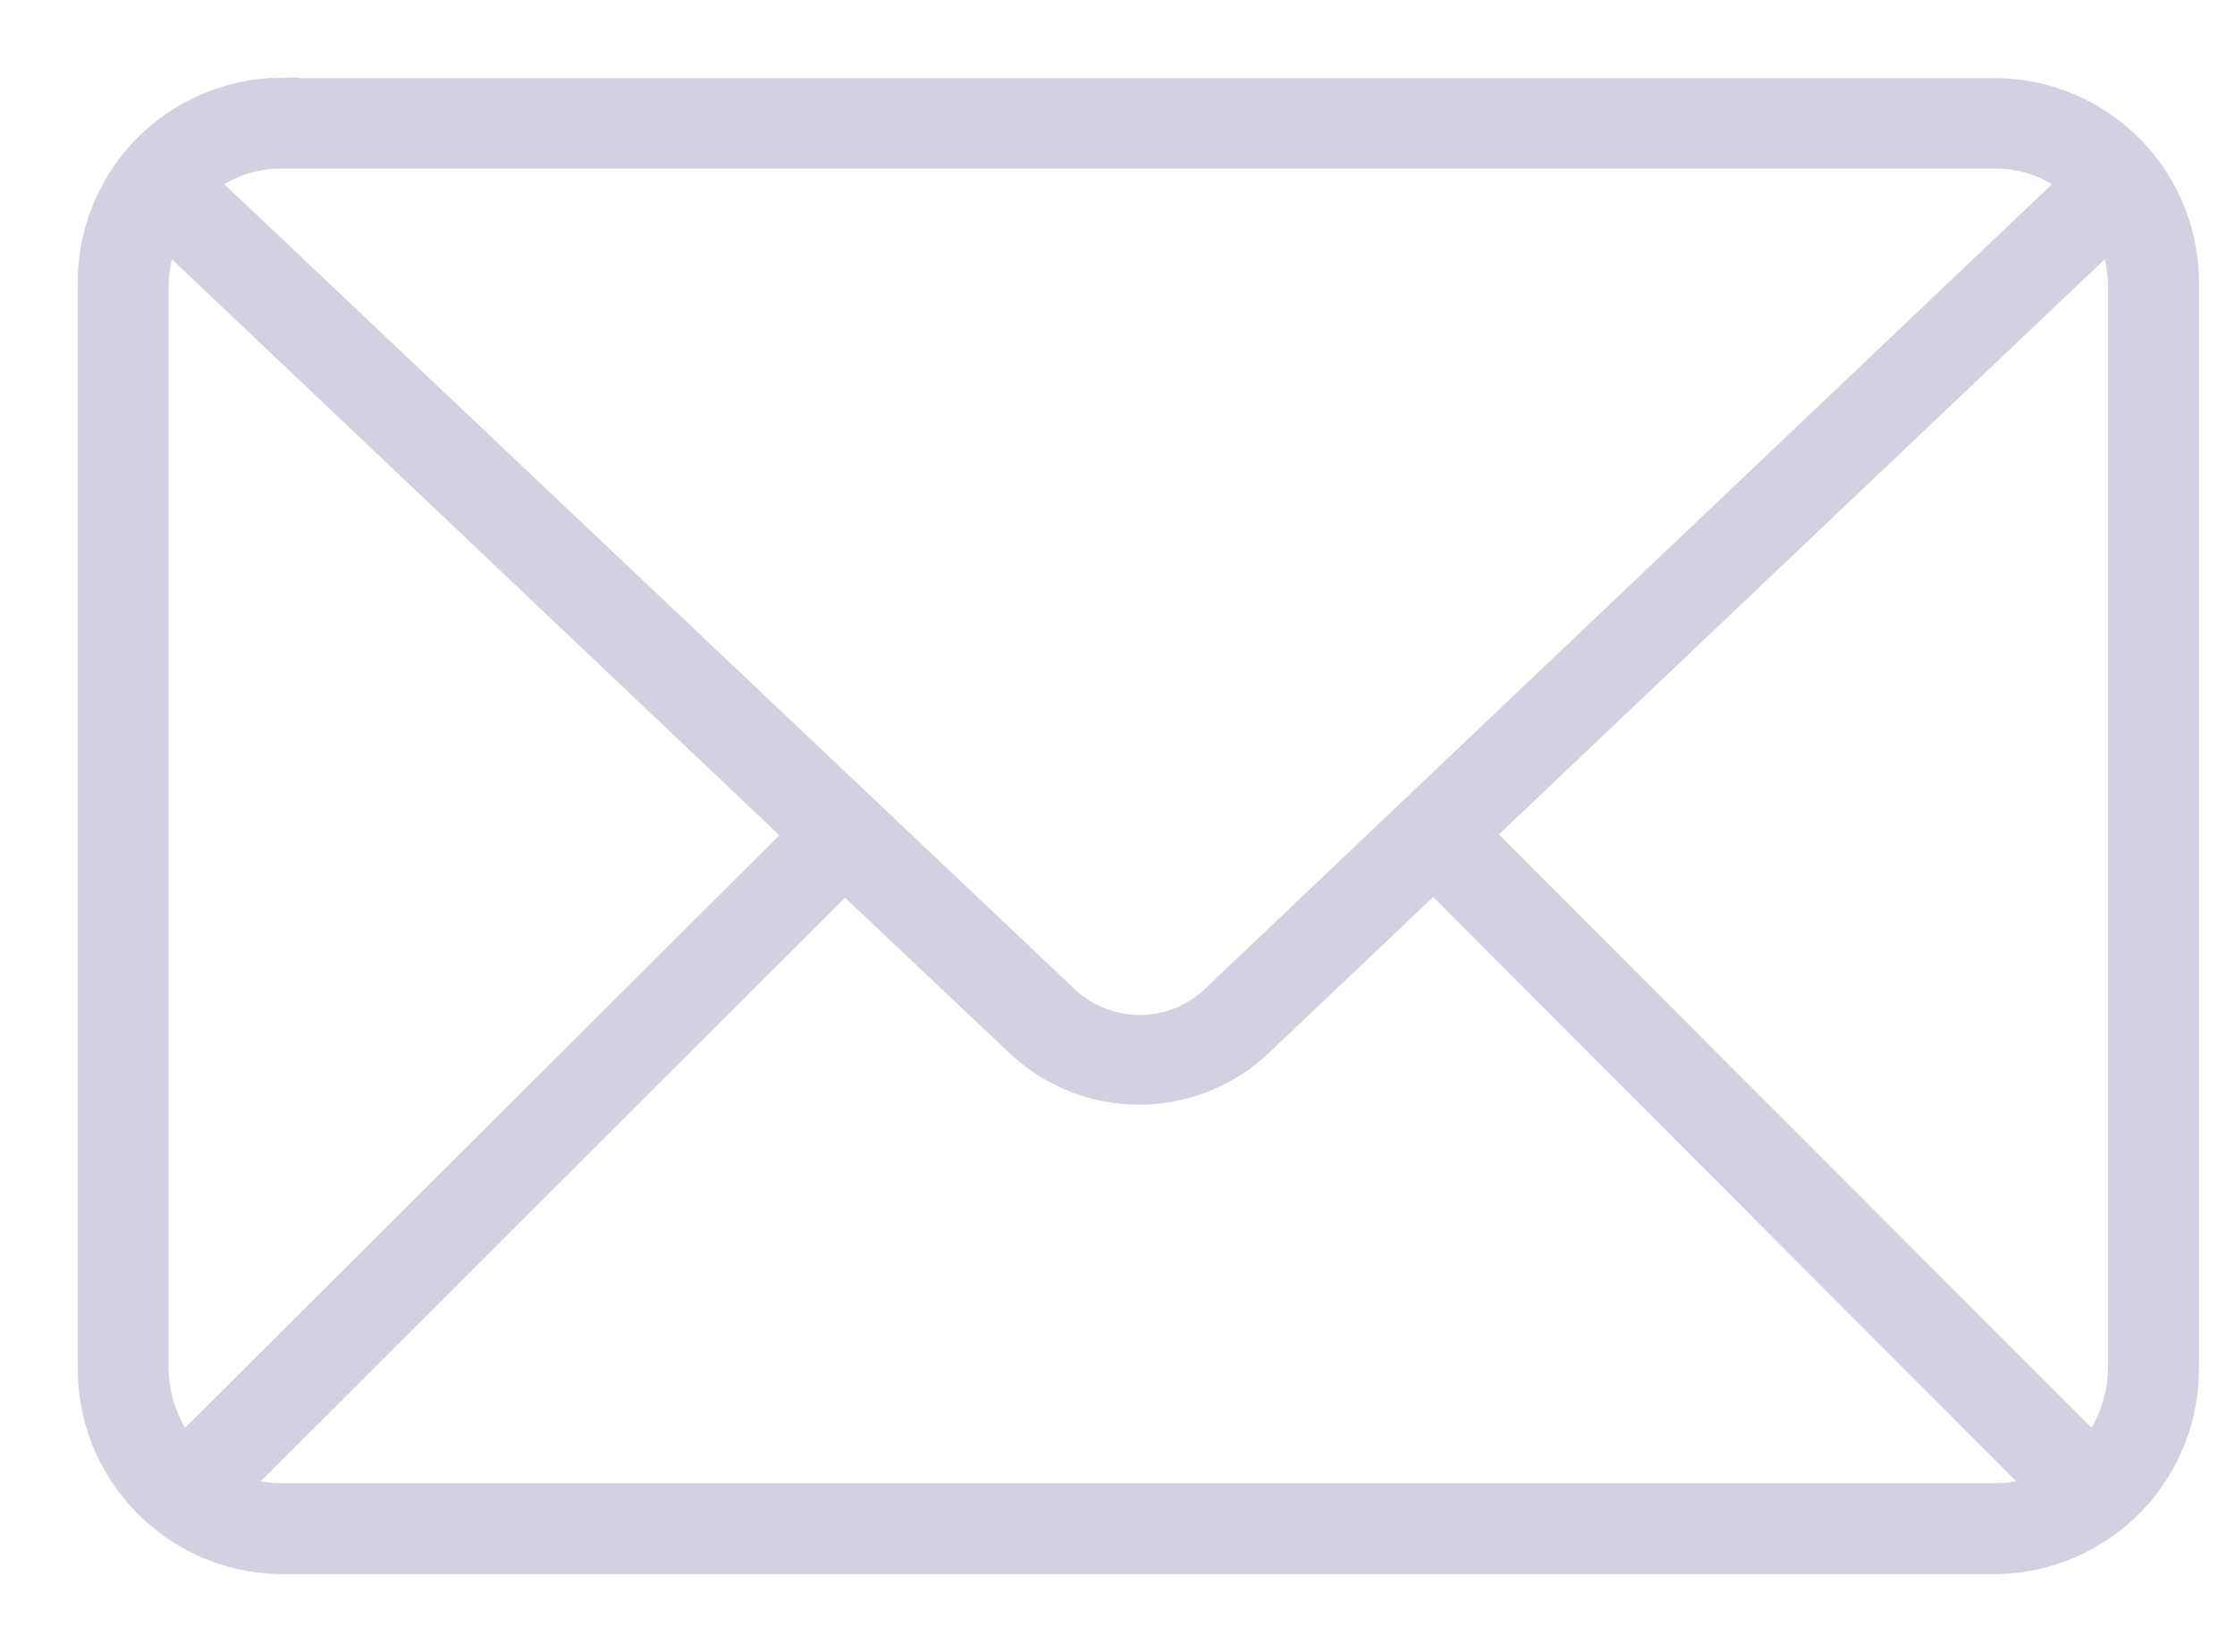 <svg width="23" height="17" viewBox="0 0 23 17" fill="none" xmlns="http://www.w3.org/2000/svg">
<path d="M2.875 1C2.625 1.004 2.378 1.057 2.148 1.157C1.918 1.256 1.71 1.4 1.536 1.58C1.362 1.76 1.225 1.973 1.133 2.206C1.041 2.439 0.996 2.688 1 2.938V14.058C0.993 14.564 1.185 15.052 1.537 15.416C1.888 15.78 2.369 15.99 2.875 16H20.554C21.06 15.99 21.541 15.78 21.893 15.416C22.244 15.052 22.437 14.564 22.429 14.058V2.938C22.437 2.433 22.244 1.945 21.892 1.583C21.541 1.22 21.059 1.012 20.554 1.004H2.875V1ZM2.875 1.536H20.554C20.877 1.538 21.188 1.661 21.425 1.879L12.561 10.3C12.451 10.41 12.32 10.498 12.177 10.557C12.033 10.616 11.878 10.646 11.723 10.646C11.567 10.645 11.413 10.613 11.27 10.552C11.126 10.492 10.996 10.403 10.887 10.292L2 1.879C2.238 1.661 2.548 1.538 2.871 1.536H2.875ZM1.686 2.314L8.307 8.592L1.878 15.004C1.655 14.739 1.534 14.404 1.535 14.058V2.938C1.538 2.723 1.59 2.511 1.686 2.318V2.314ZM21.742 2.314C21.839 2.507 21.89 2.719 21.893 2.934V14.058C21.895 14.404 21.773 14.739 21.55 15.004L15.138 8.584L21.742 2.314ZM14.753 8.952L21.115 15.33C20.941 15.417 20.749 15.463 20.554 15.464H2.875C2.681 15.463 2.489 15.417 2.314 15.33L8.692 8.96L10.517 10.684C10.841 10.995 11.273 11.169 11.723 11.169C12.172 11.169 12.604 10.995 12.928 10.684L14.753 8.951V8.952Z" fill="#D2D0E1" stroke="#D2D0E1" stroke-width="0.4"/>
</svg>
